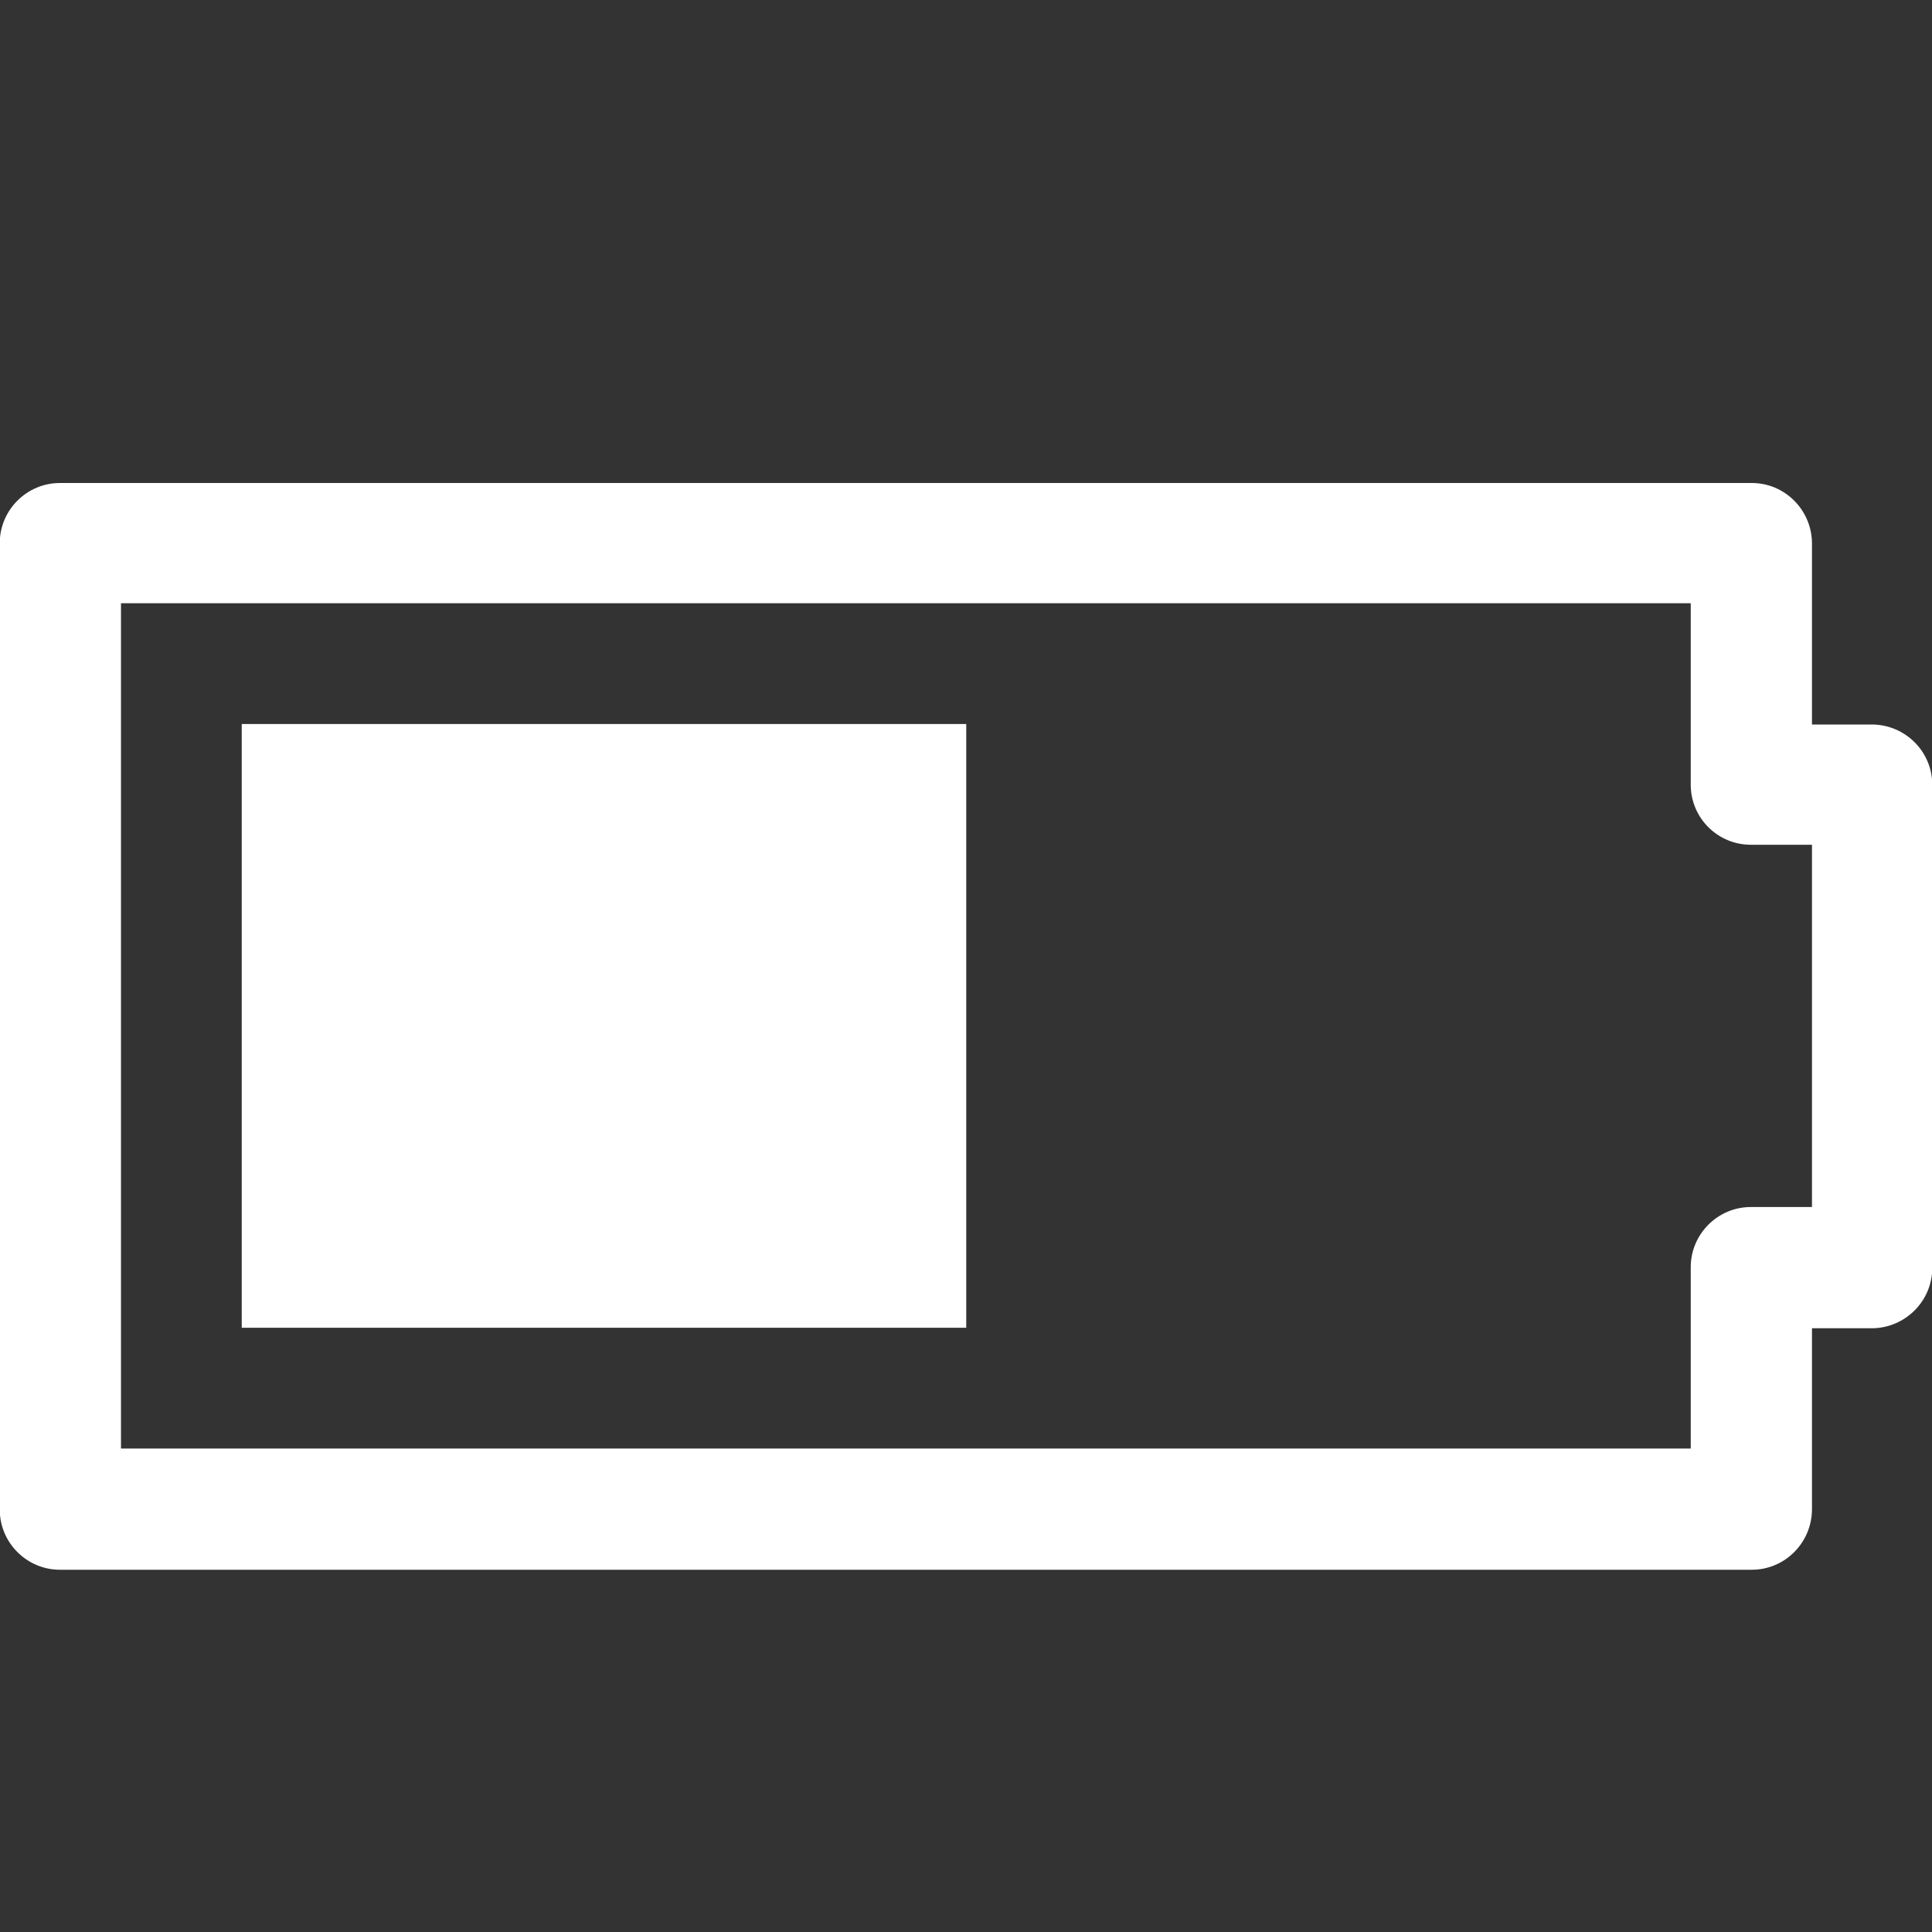 <?xml version="1.0" encoding="UTF-8"?>
<svg xmlns="http://www.w3.org/2000/svg" xmlns:xlink="http://www.w3.org/1999/xlink" width="32" height="32" viewBox="0 0 32 32" version="1.1">
<rect x="0" y="0" width="32" height="32" fill="#333333" stroke="none"/>
<g id="surface1">
<path style=" stroke:none;fill-rule:nonzero;fill:rgb(100%,100%,100%);fill-opacity:1;" d="M 1 8 C 0.445 7.996 -0.008 8.449 -0.004 9.004 L -0.004 24.996 C -0.008 25.551 0.445 26.004 1 26 L 29.008 26 C 29.562 26.004 30.012 25.551 30.012 24.996 L 30.012 22 L 31.016 22 C 31.562 21.992 32.008 21.543 32.004 20.996 L 32.004 13.004 C 32.008 12.453 31.562 12.008 31.016 12 L 30.012 12 L 30.012 9.004 C 30.012 8.449 29.562 7.996 29.008 8 Z M 2.004 9.992 L 28.004 9.992 L 28.004 13.004 C 28.008 13.555 28.457 13.996 29.008 13.992 L 30.012 13.992 L 30.012 19.992 L 29.008 19.992 C 28.453 19.988 28 20.441 28.004 20.996 L 28.004 23.992 L 2.004 23.992 Z M 2.004 9.992 "/>
<path style=" stroke:none;fill-rule:nonzero;fill:rgb(100%,100%,100%);fill-opacity:1;" d="M 4.004 11.992 L 4.004 21.992 L 16.004 21.992 L 16.004 11.992 L 4.004 11.992 "/>
</g>
</svg>

